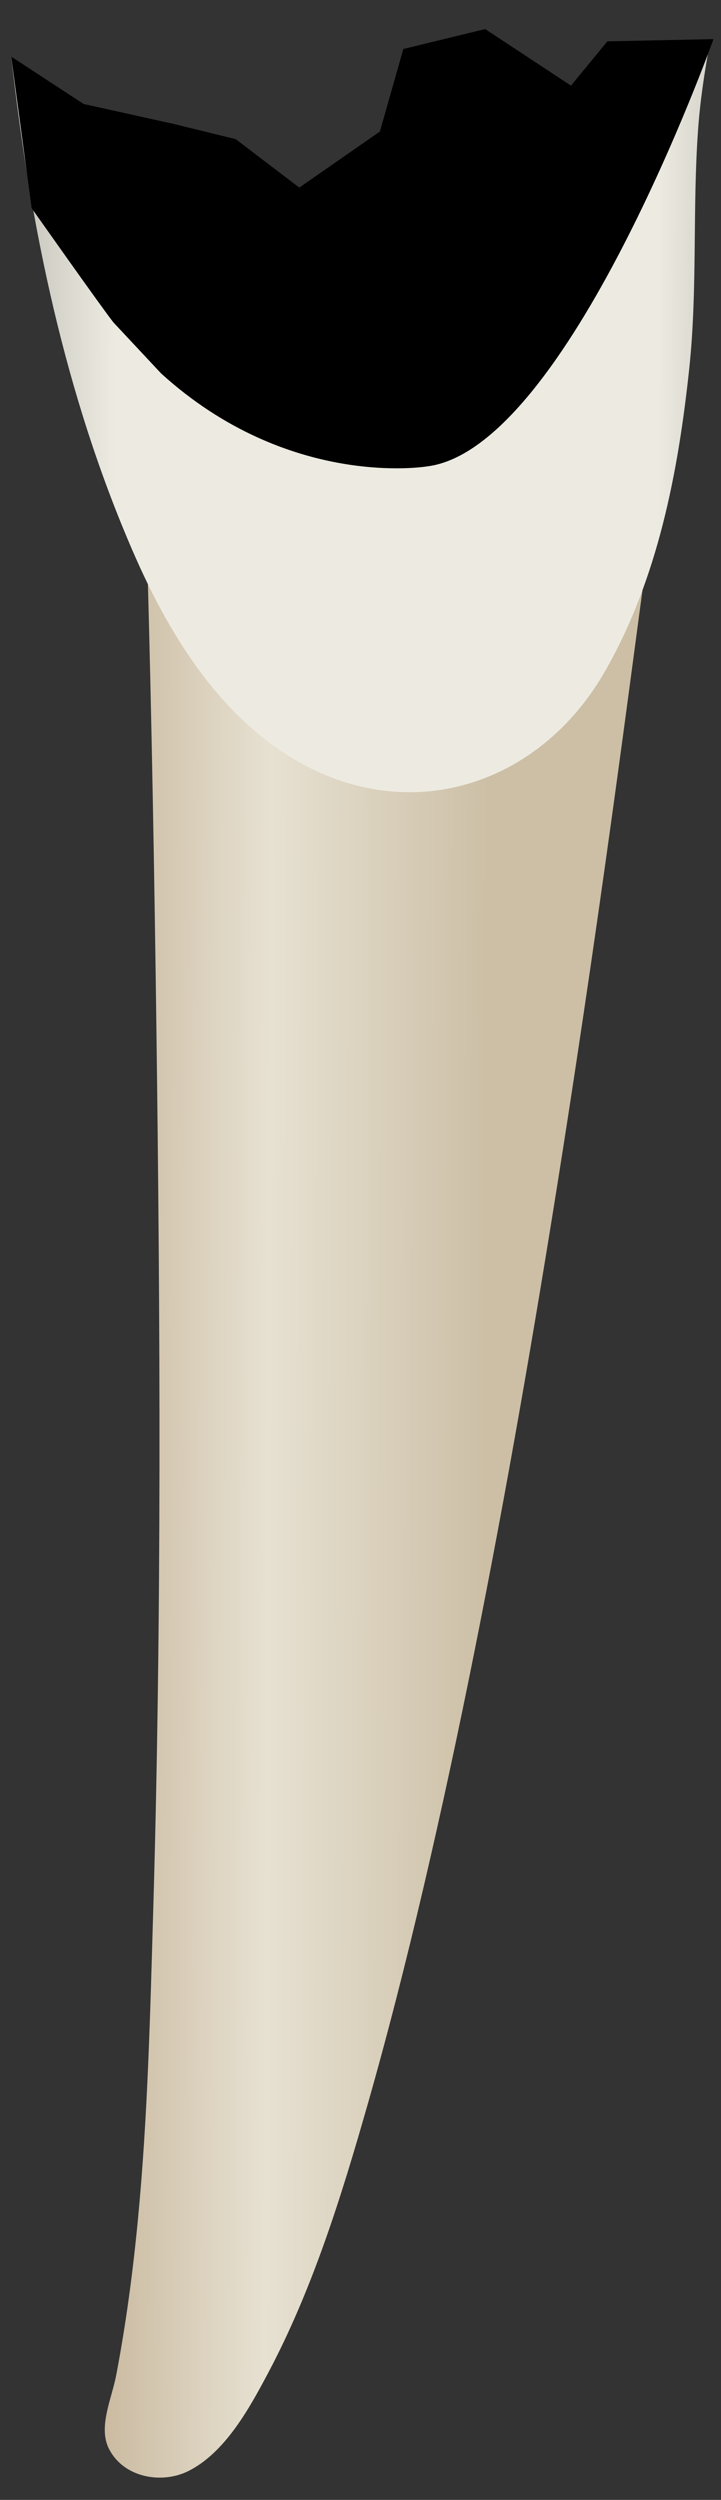 <svg width="15" height="52" viewBox="0 0 15 52" fill="none" xmlns="http://www.w3.org/2000/svg">
<rect x="0" y="0" width="15" height="52" fill="#333333" stroke="none"/>
<path d="M13.526 11.109C13.526 11.109 5.355 15.031 3.067 11.763C3.156 14.975 3.212 18.188 3.254 21.4C3.334 27.509 3.366 33.623 3.188 39.731C3.125 41.876 3.075 44.023 2.87 46.161C2.766 47.249 2.622 48.335 2.417 49.409C2.322 49.904 2.038 50.486 2.267 50.938C2.572 51.538 3.359 51.674 3.91 51.404C4.684 51.023 5.193 50.085 5.577 49.362C6.504 47.616 7.102 45.687 7.643 43.794C10.911 32.354 13.022 14.625 13.526 11.109Z" fill="url(#paint0_linear_82_7522)"/>
<path d="M0.234 1.182C0.63 4.722 1.354 8.219 2.764 11.469C3.477 13.112 4.473 14.771 6.03 15.738C8.444 17.237 11.208 16.368 12.584 13.968C13.685 12.047 14.109 9.833 14.34 7.661C14.514 6.016 14.405 4.359 14.522 2.712C14.566 2.089 14.66 1.473 14.775 0.859C6.855 4.535 5.131 6.396 0.234 1.182Z" fill="url(#paint1_linear_82_7522)"/>
<path d="M8.881 9.702C8.881 9.702 6.01 10.185 3.351 7.767L2.361 6.708C2.131 6.42 0.658 4.329 0.658 4.329L0.234 1.178L1.74 2.163L3.605 2.576L4.903 2.894L6.227 3.902L7.904 2.735L8.391 1.019L10.094 0.605L11.879 1.781L12.636 0.86L14.843 0.814C14.842 0.815 11.805 9.351 8.881 9.702Z" fill="black"/>
<defs>
<linearGradient id="paint0_linear_82_7522" x1="0.886" y1="31.296" x2="10.12" y2="31.329" gradientUnits="userSpaceOnUse">
<stop stop-color="#BFAB8D"/>
<stop offset="0.508" stop-color="#E7E1D2"/>
<stop offset="1" stop-color="#CCBFA6"/>
</linearGradient>
<linearGradient id="paint1_linear_82_7522" x1="-2.193" y1="8.619" x2="17.685" y2="8.691" gradientUnits="userSpaceOnUse">
<stop stop-color="#94938C"/>
<stop offset="0.23" stop-color="#EDEBE1"/>
<stop offset="0.799" stop-color="#EDEBE1"/>
<stop offset="1" stop-color="#94938C"/>
</linearGradient>
</defs>
</svg>
